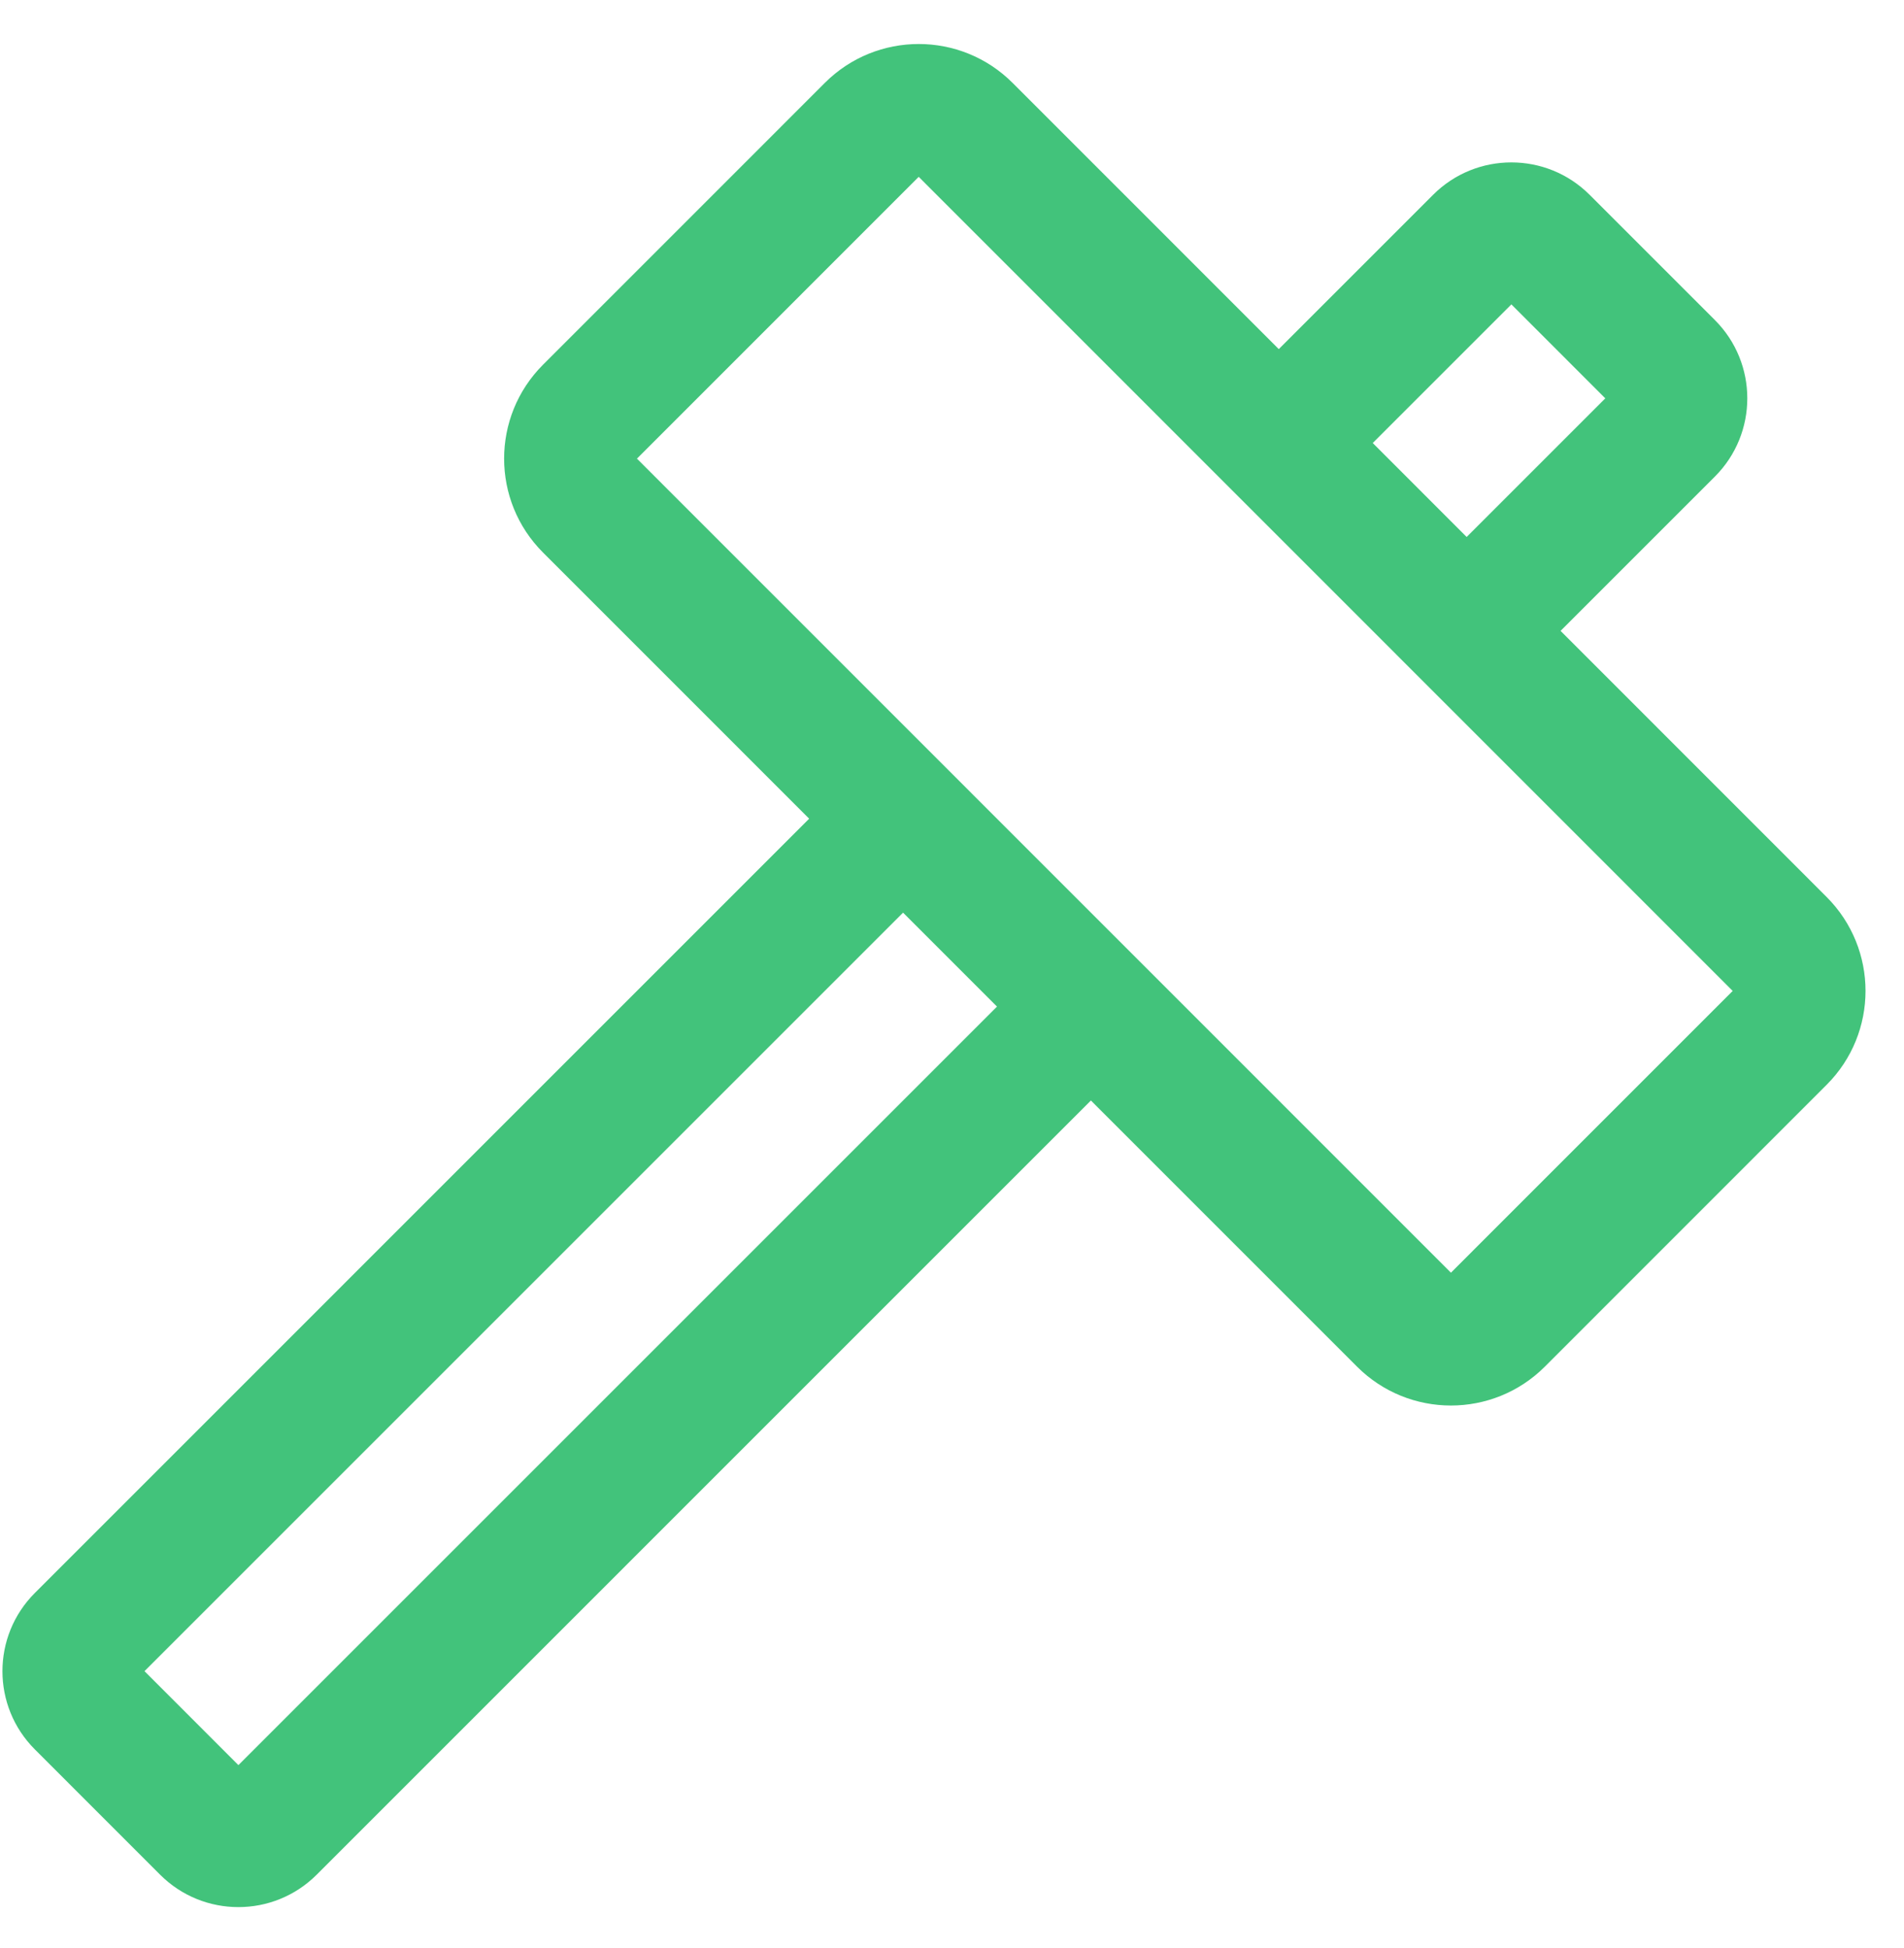 <svg
  width="43"
  height="44"
  viewBox="0 0 43 44"
  fill="none"
  xmlns="http://www.w3.org/2000/svg"
>
<path
    fill-rule="evenodd"
    clip-rule="evenodd"
    d="M35.9 4.4C34.924 3.424 33.341 3.424 32.365 4.4L28.88 7.885L22.869 1.873C21.698 0.701 19.799 0.701 18.627 1.873L12.264 8.237C11.092 9.409 11.092 11.309 12.264 12.48L18.274 18.491L0.788 35.978C-0.189 36.954 -0.189 38.537 0.788 39.513L3.616 42.342C4.592 43.318 6.175 43.318 7.152 42.342L24.637 24.856L30.647 30.867C31.818 32.038 33.718 32.038 34.889 30.867L41.252 24.502C42.424 23.331 42.424 21.431 41.252 20.259L35.244 14.249L38.729 10.764C39.705 9.788 39.705 8.205 38.729 7.229L35.9 4.4ZM33.123 12.128L36.254 8.997L34.133 6.875L31.002 10.006L33.123 12.128ZM22.516 22.735L20.395 20.613L3.263 37.745L5.384 39.867L22.516 22.735ZM14.385 10.359L20.748 3.994L39.131 22.381L32.768 28.745L14.385 10.359Z"
    fill="#42C37B"
  />
</svg>
